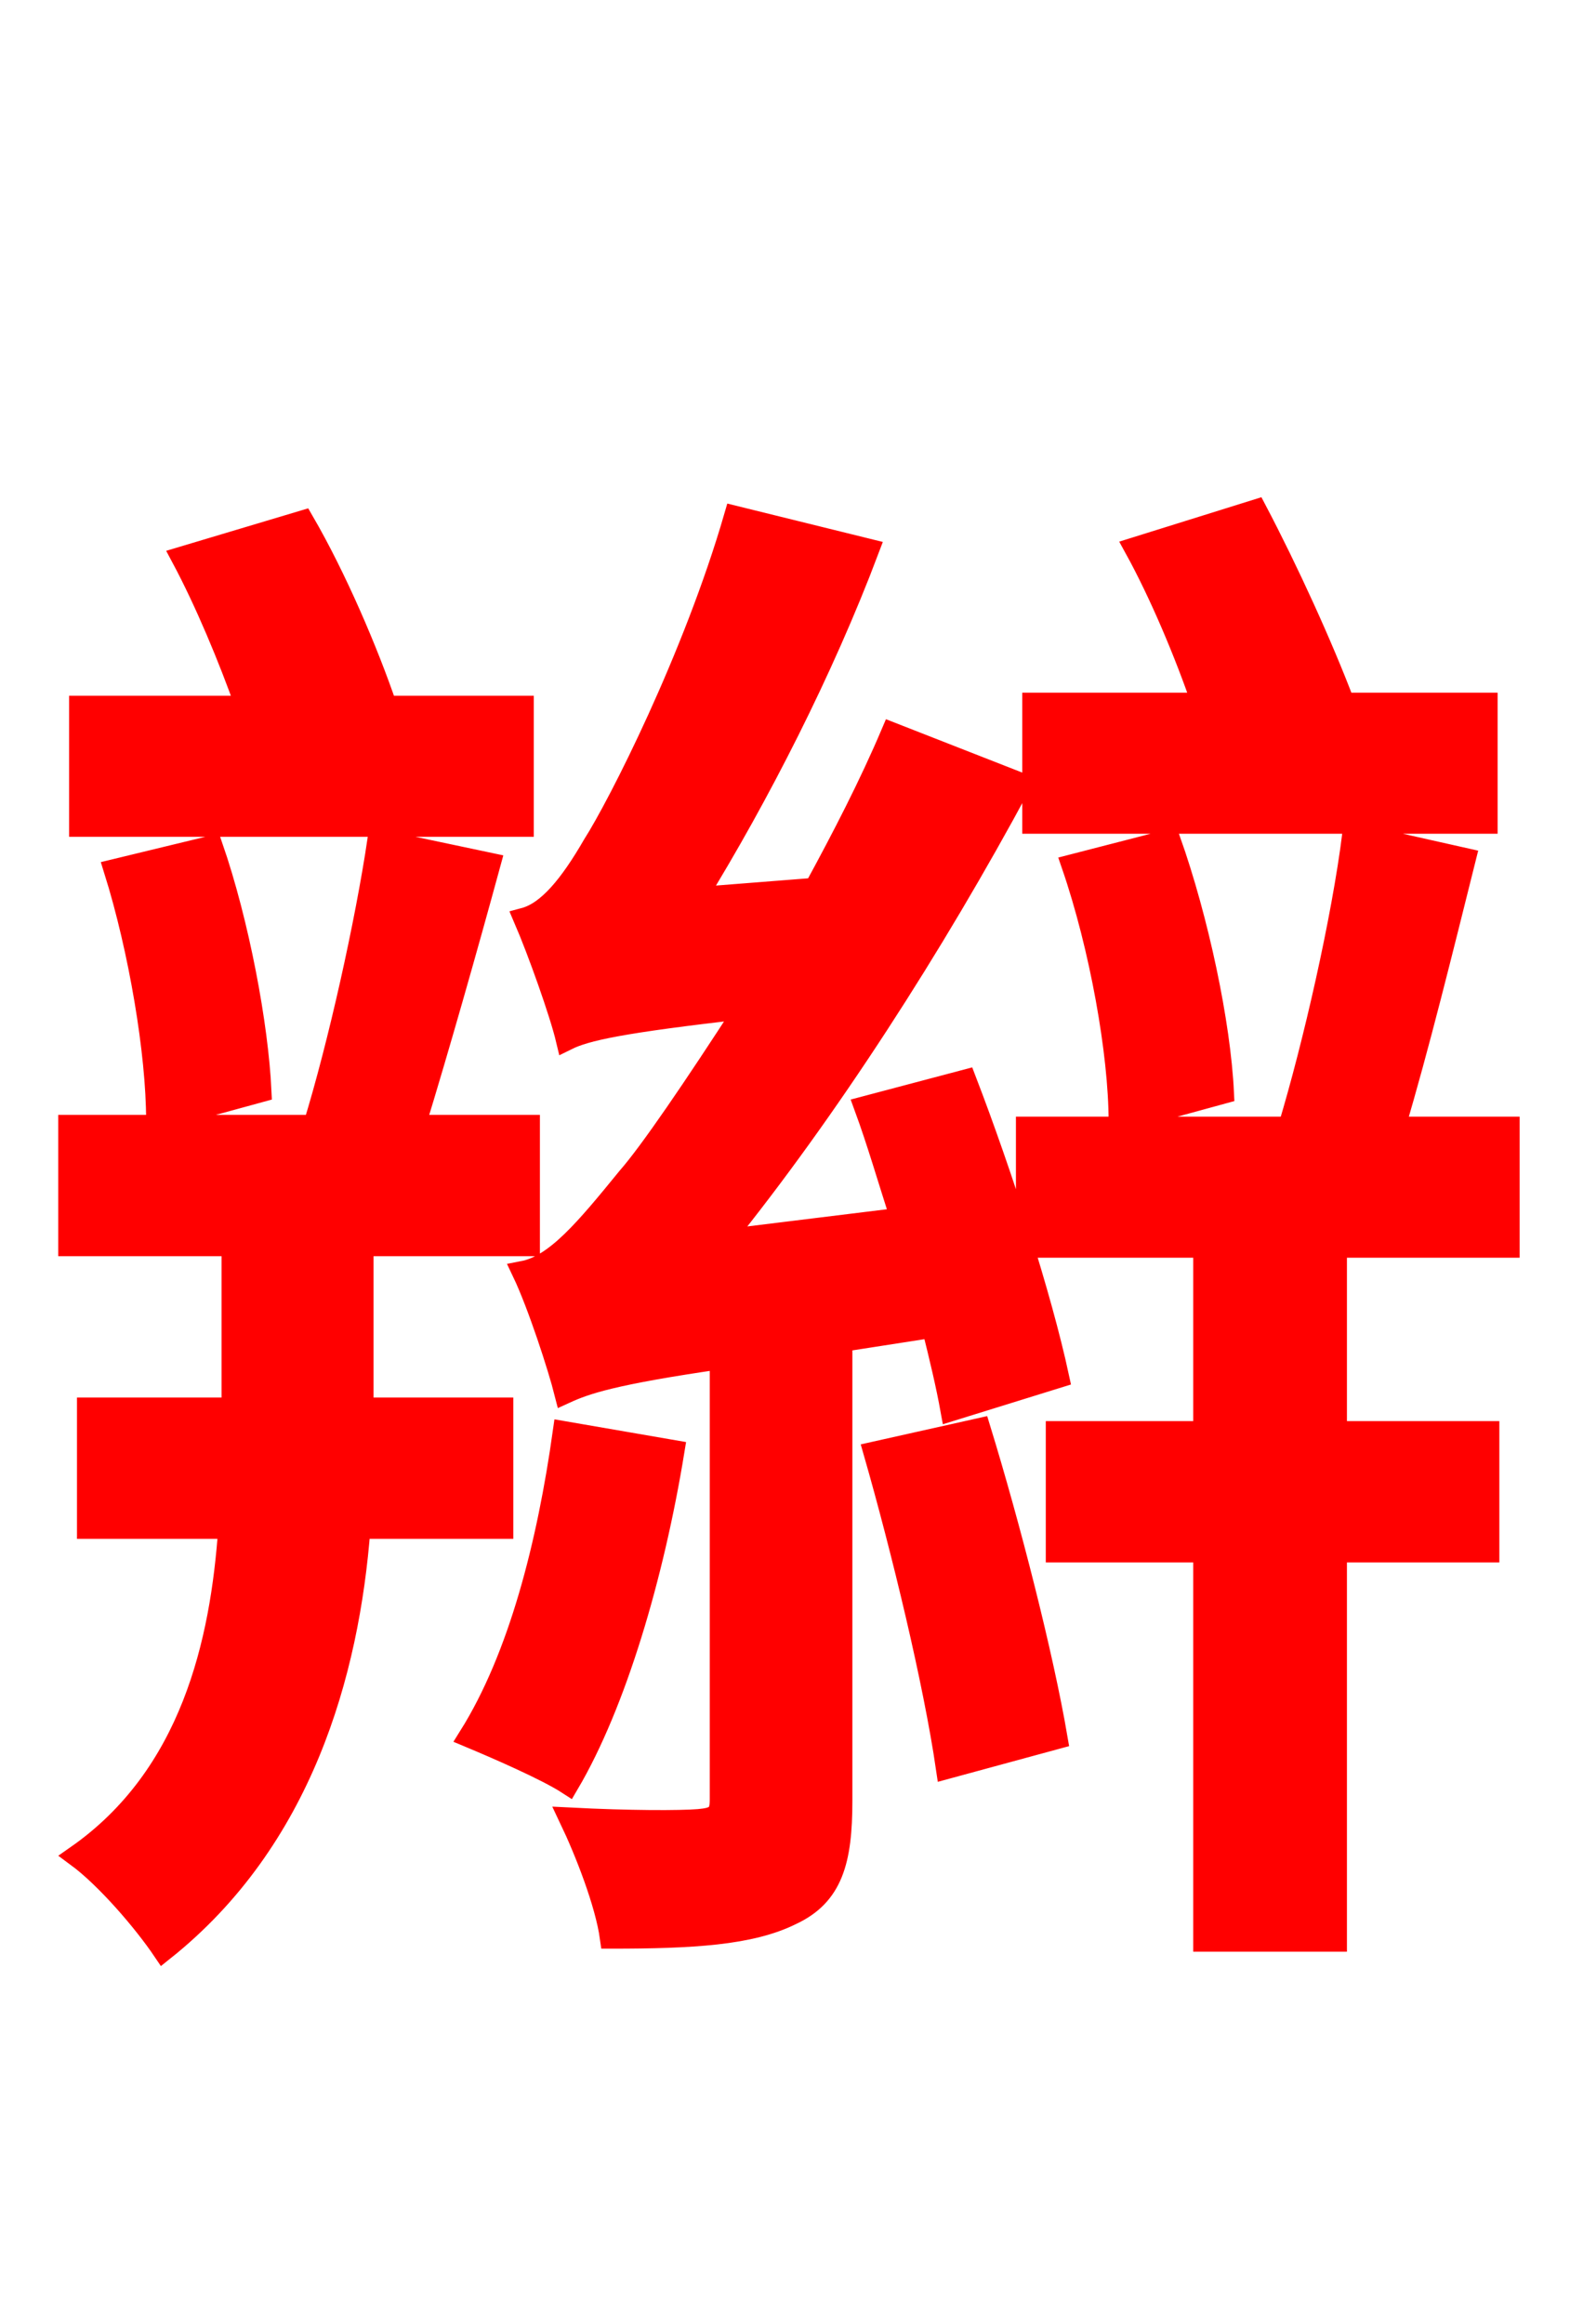 <svg xmlns="http://www.w3.org/2000/svg" xmlns:xlink="http://www.w3.org/1999/xlink" width="72" height="106.56"><path fill="red" stroke="red" d="M68.18 32.26L61.63 32.26C60.62 29.59 59.04 26.14 57.60 23.40L52.06 25.13C53.21 27.22 54.36 29.95 55.15 32.26L47.38 32.26L47.38 37.73L68.18 37.73ZM56.09 50.11C55.94 46.94 54.94 42.19 53.64 38.52L49.18 39.67C50.47 43.42 51.34 48.31 51.34 51.41ZM23.98 32.40L17.71 32.40C16.85 29.88 15.41 26.50 13.90 23.90L8.35 25.56C9.43 27.58 10.51 30.17 11.30 32.40L3.67 32.40L3.67 37.87L23.98 37.87ZM11.95 50.04C11.81 47.02 10.94 42.34 9.72 38.81L5.26 39.89C6.41 43.56 7.20 48.31 7.20 51.34ZM23.04 70.06L23.04 64.58L16.63 64.58L16.63 57.10L24.26 57.10L24.26 51.62L19.01 51.62C20.09 48.10 21.38 43.56 22.46 39.60L17.35 38.52C16.78 42.34 15.55 47.88 14.40 51.62L3.17 51.62L3.17 57.10L10.66 57.10L10.66 64.58L4.03 64.58L4.03 70.06L10.51 70.06C10.15 75.31 8.78 81.43 3.53 85.10C4.90 86.11 6.62 88.13 7.49 89.42C13.82 84.38 15.98 76.75 16.49 70.06ZM25.85 65.66C25.13 70.78 23.83 75.96 21.53 79.63C22.75 80.14 25.06 81.14 26.06 81.79C28.22 78.12 29.95 72.29 30.89 66.53ZM42.77 60.84C43.13 62.28 43.42 63.50 43.63 64.66L48.53 63.14C47.74 59.47 45.94 53.86 44.28 49.54L39.67 50.76C40.25 52.34 40.75 54.07 41.33 55.87L33.12 56.88C37.94 50.90 42.77 43.42 46.80 35.93L40.90 33.62C39.89 36.00 38.66 38.38 37.37 40.75L31.90 41.18C34.78 36.50 37.73 30.74 39.82 25.20L33.70 23.69C31.82 30.17 28.37 36.94 27.22 38.74C26.14 40.61 25.13 41.83 24.05 42.12C24.70 43.63 25.70 46.44 25.99 47.66C26.86 47.23 28.44 46.87 34.20 46.22C31.82 49.90 29.81 52.85 28.80 54.00C26.86 56.38 25.49 58.03 23.98 58.32C24.70 59.83 25.63 62.71 25.92 63.86C26.86 63.43 28.08 63.00 33.05 62.28L33.05 82.51C33.05 83.23 32.83 83.38 32.04 83.45C31.18 83.52 28.87 83.52 26.14 83.38C26.86 84.89 27.79 87.26 28.01 88.85C31.75 88.85 34.42 88.70 36.29 87.77C38.16 86.90 38.59 85.32 38.59 82.58L38.59 61.49ZM40.10 66.60C41.40 71.14 42.84 77.11 43.42 81.07L48.46 79.70C47.81 75.89 46.30 69.98 44.93 65.52ZM69.19 57.17L69.19 51.70L63.94 51.70C65.02 48.10 66.17 43.42 67.18 39.38L62.06 38.23C61.56 42.19 60.26 47.88 59.11 51.70L47.09 51.70L47.09 57.17L55.22 57.17L55.22 65.66L48.46 65.66L48.46 71.14L55.22 71.14L55.22 88.99L61.27 88.99L61.27 71.14L68.26 71.14L68.26 65.66L61.27 65.66L61.27 57.17Z"/></svg>
